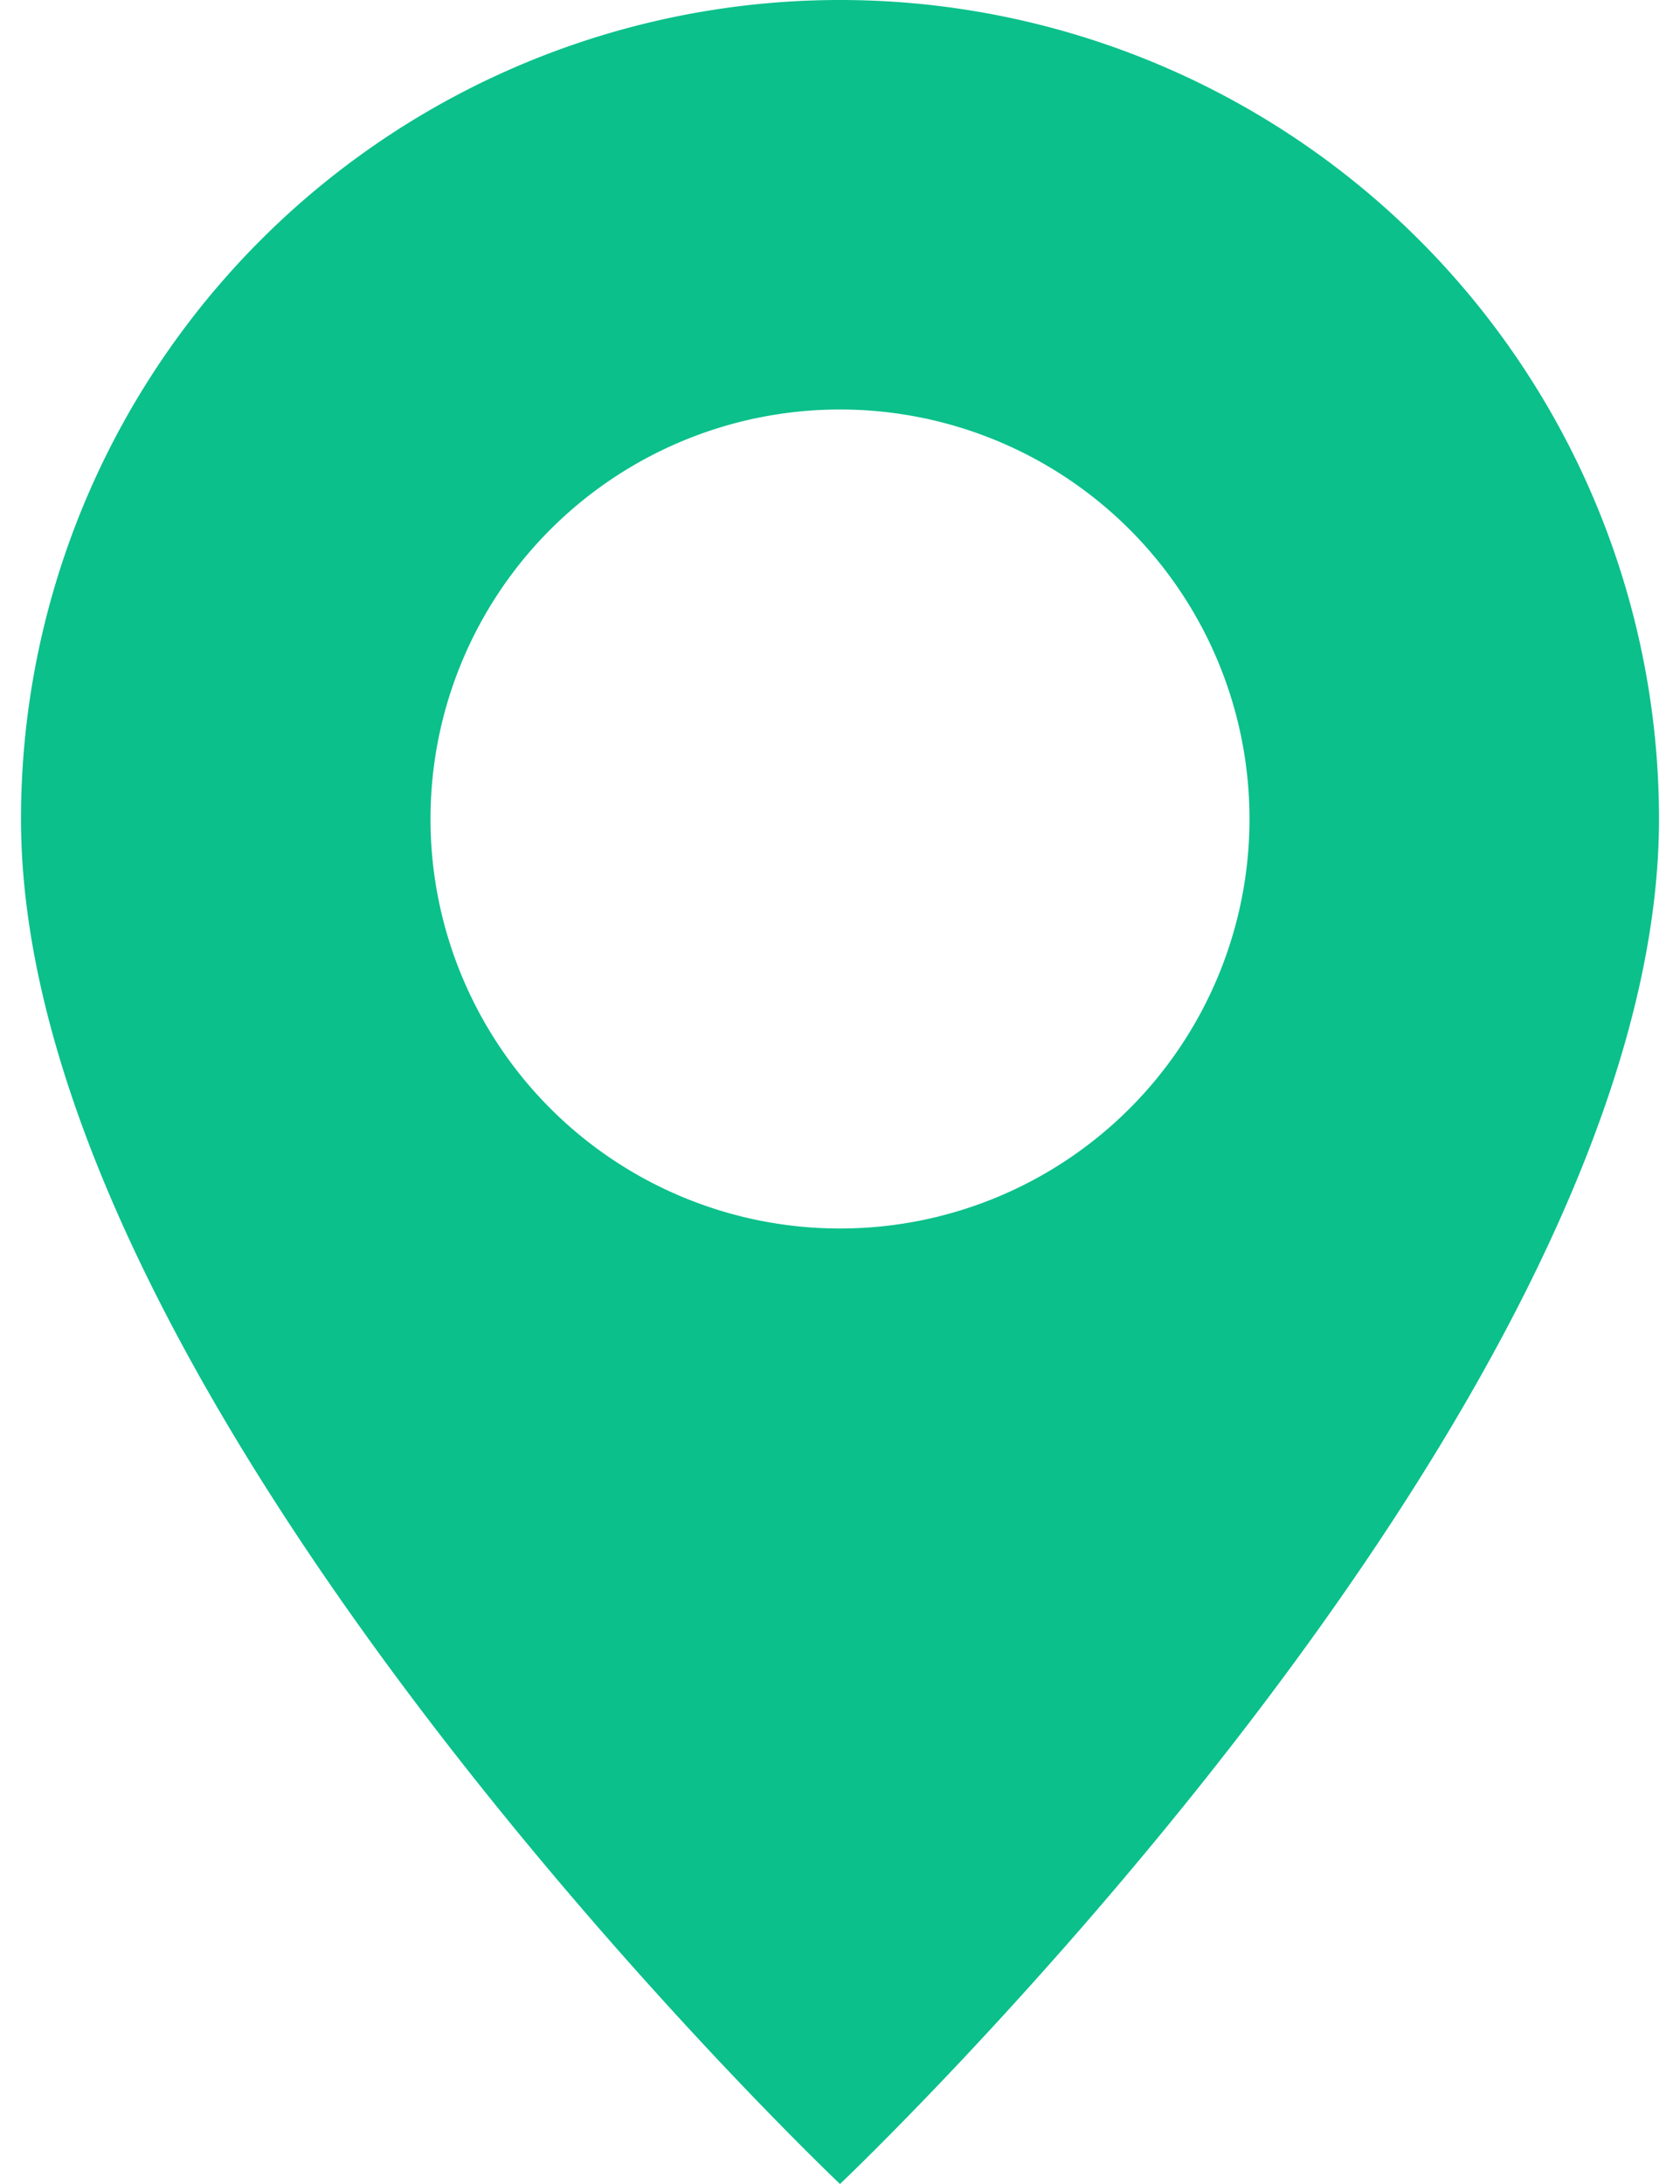 <svg width="20" height="26" fill="none" xmlns="http://www.w3.org/2000/svg"><path fill-rule="evenodd" clip-rule="evenodd" d="M10 26s9.75-9.24 9.75-16.25a9.75 9.75 0 10-19.5 0C.25 16.76 10 26 10 26zm0-11.375a4.875 4.875 0 100-9.75 4.875 4.875 0 000 9.75z" fill="#0BC08B"/></svg>